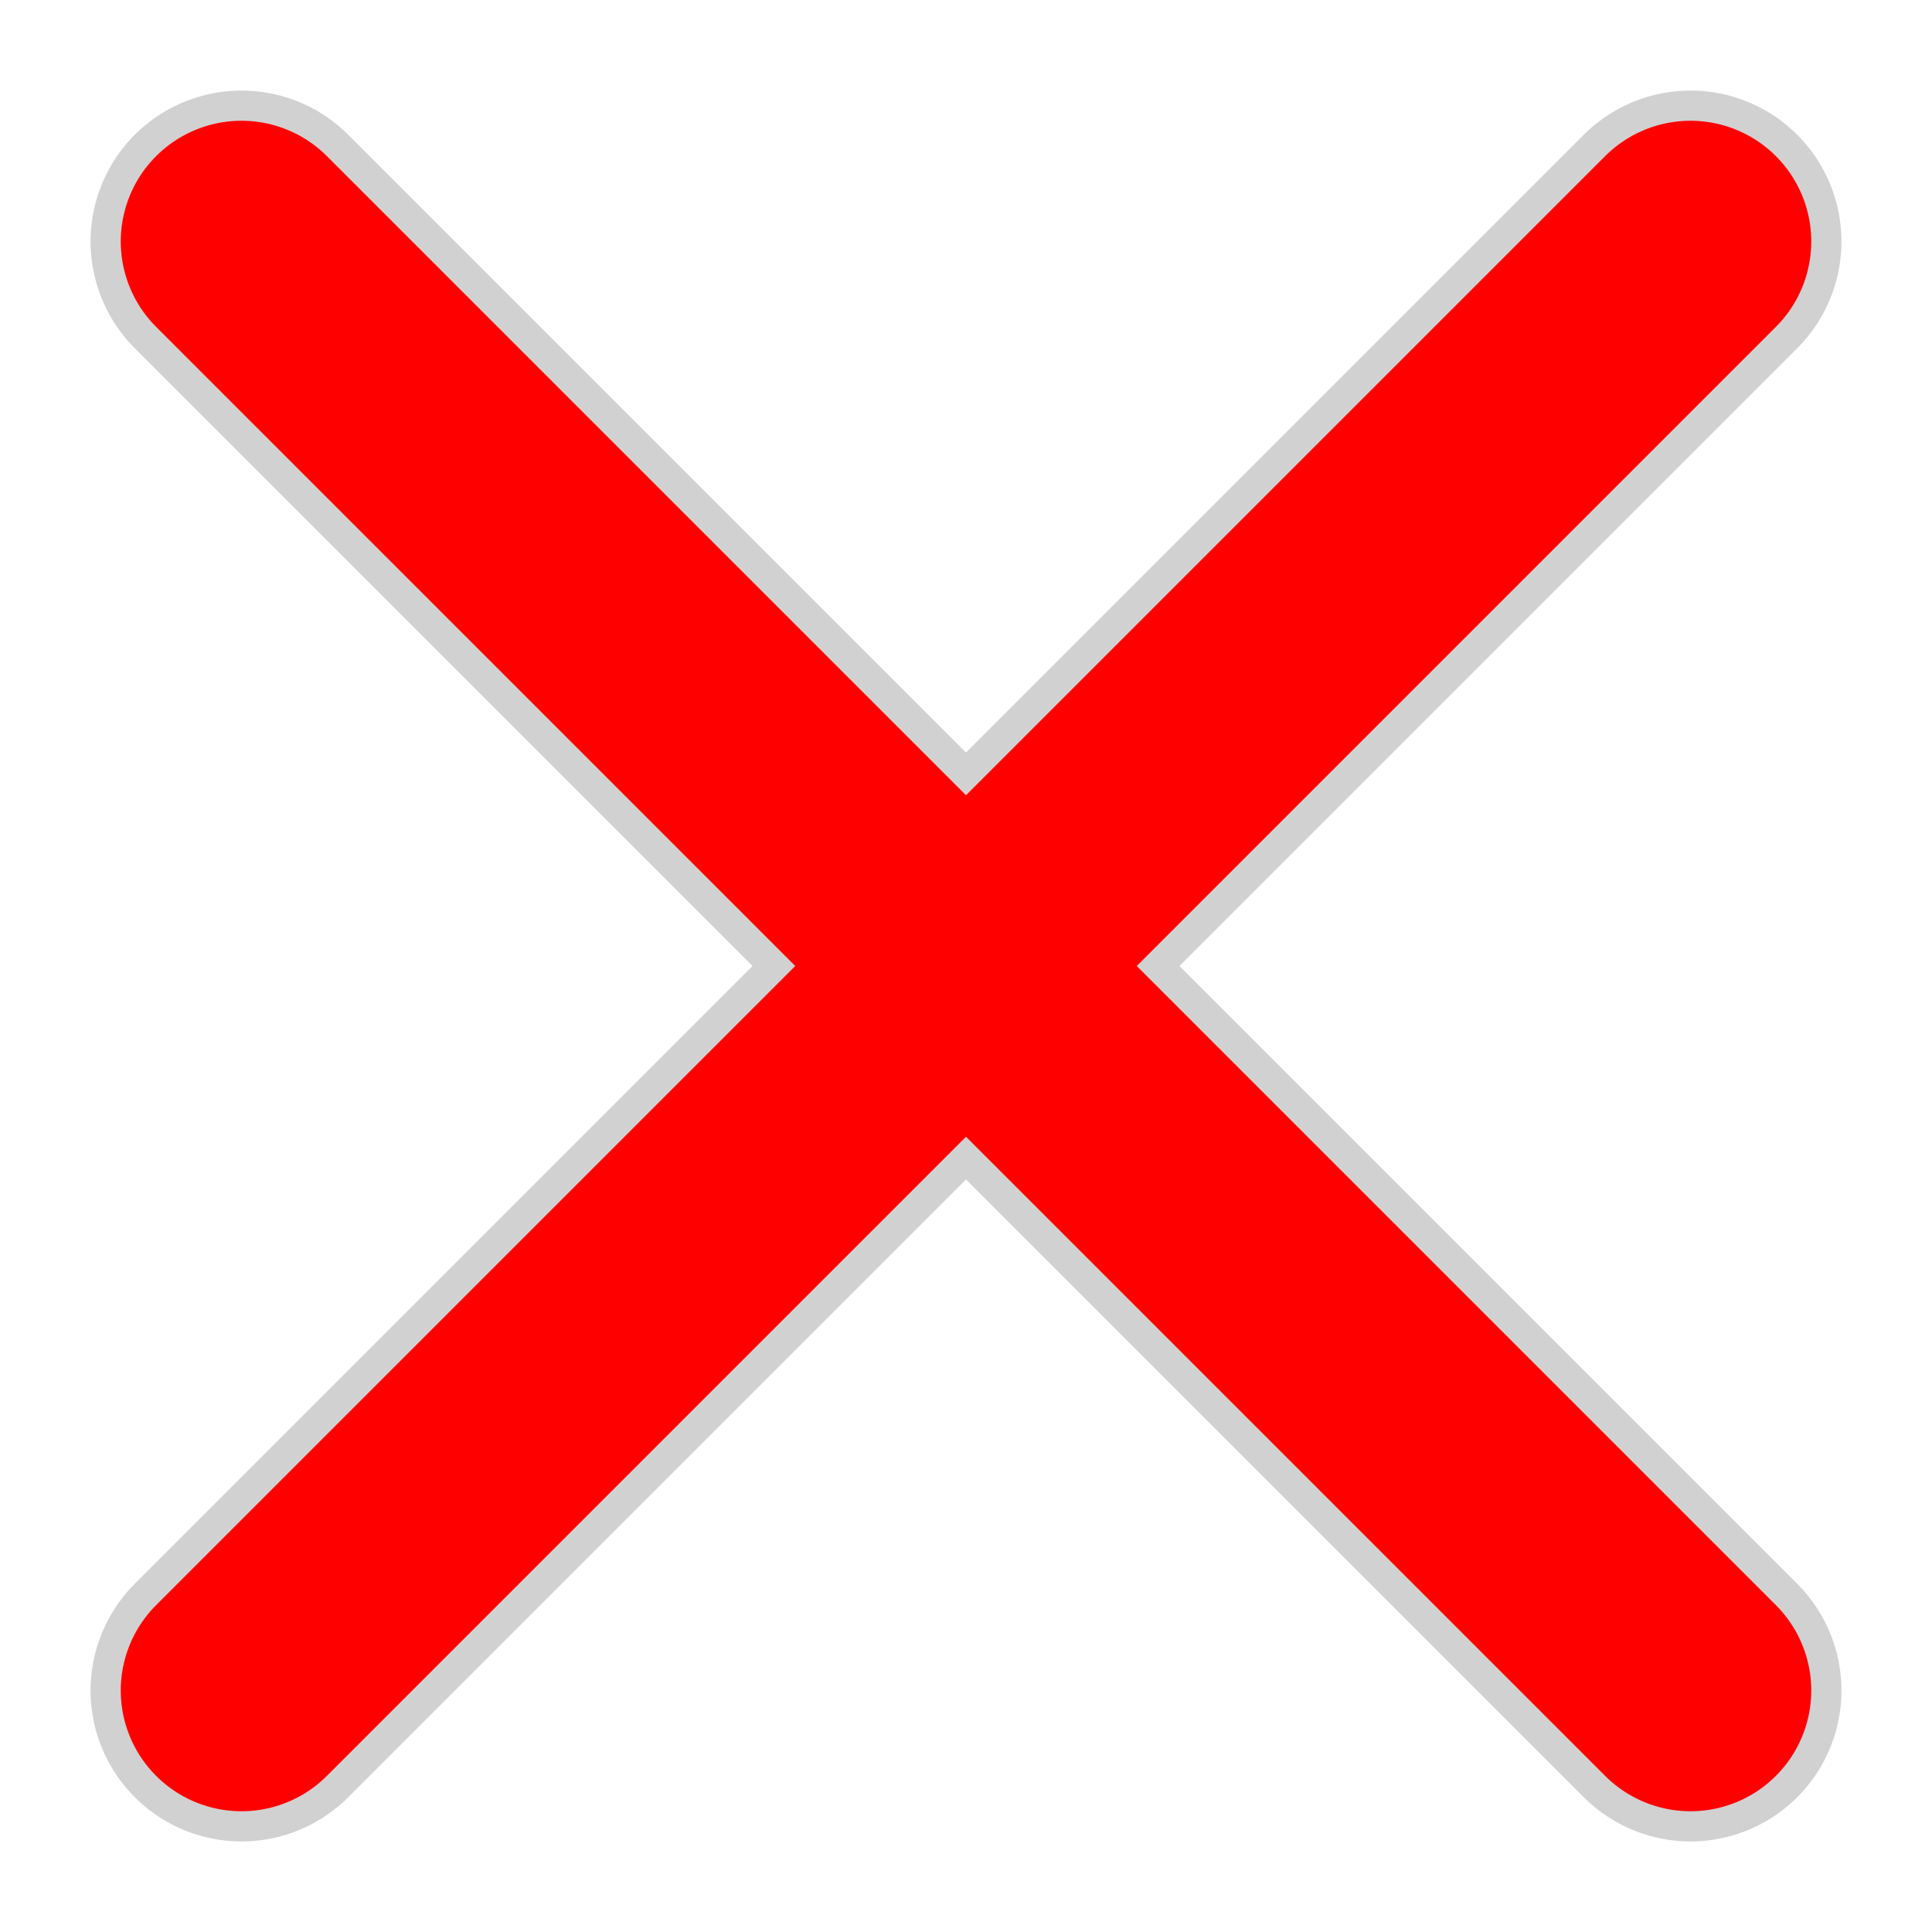 <svg width="16" height="16" viewBox="0 0 16 16" fill="none" xmlns="http://www.w3.org/2000/svg">
<path d="M2 14L14 2M2 2L14 14" stroke="#D1D1D1" stroke-width="2.5" stroke-linecap="round" stroke-linejoin="round"/>
<path d="M2 14L14 2M2 2L14 14" stroke="#FF0000" stroke-width="2" stroke-linecap="round" stroke-linejoin="round"/>
</svg>
